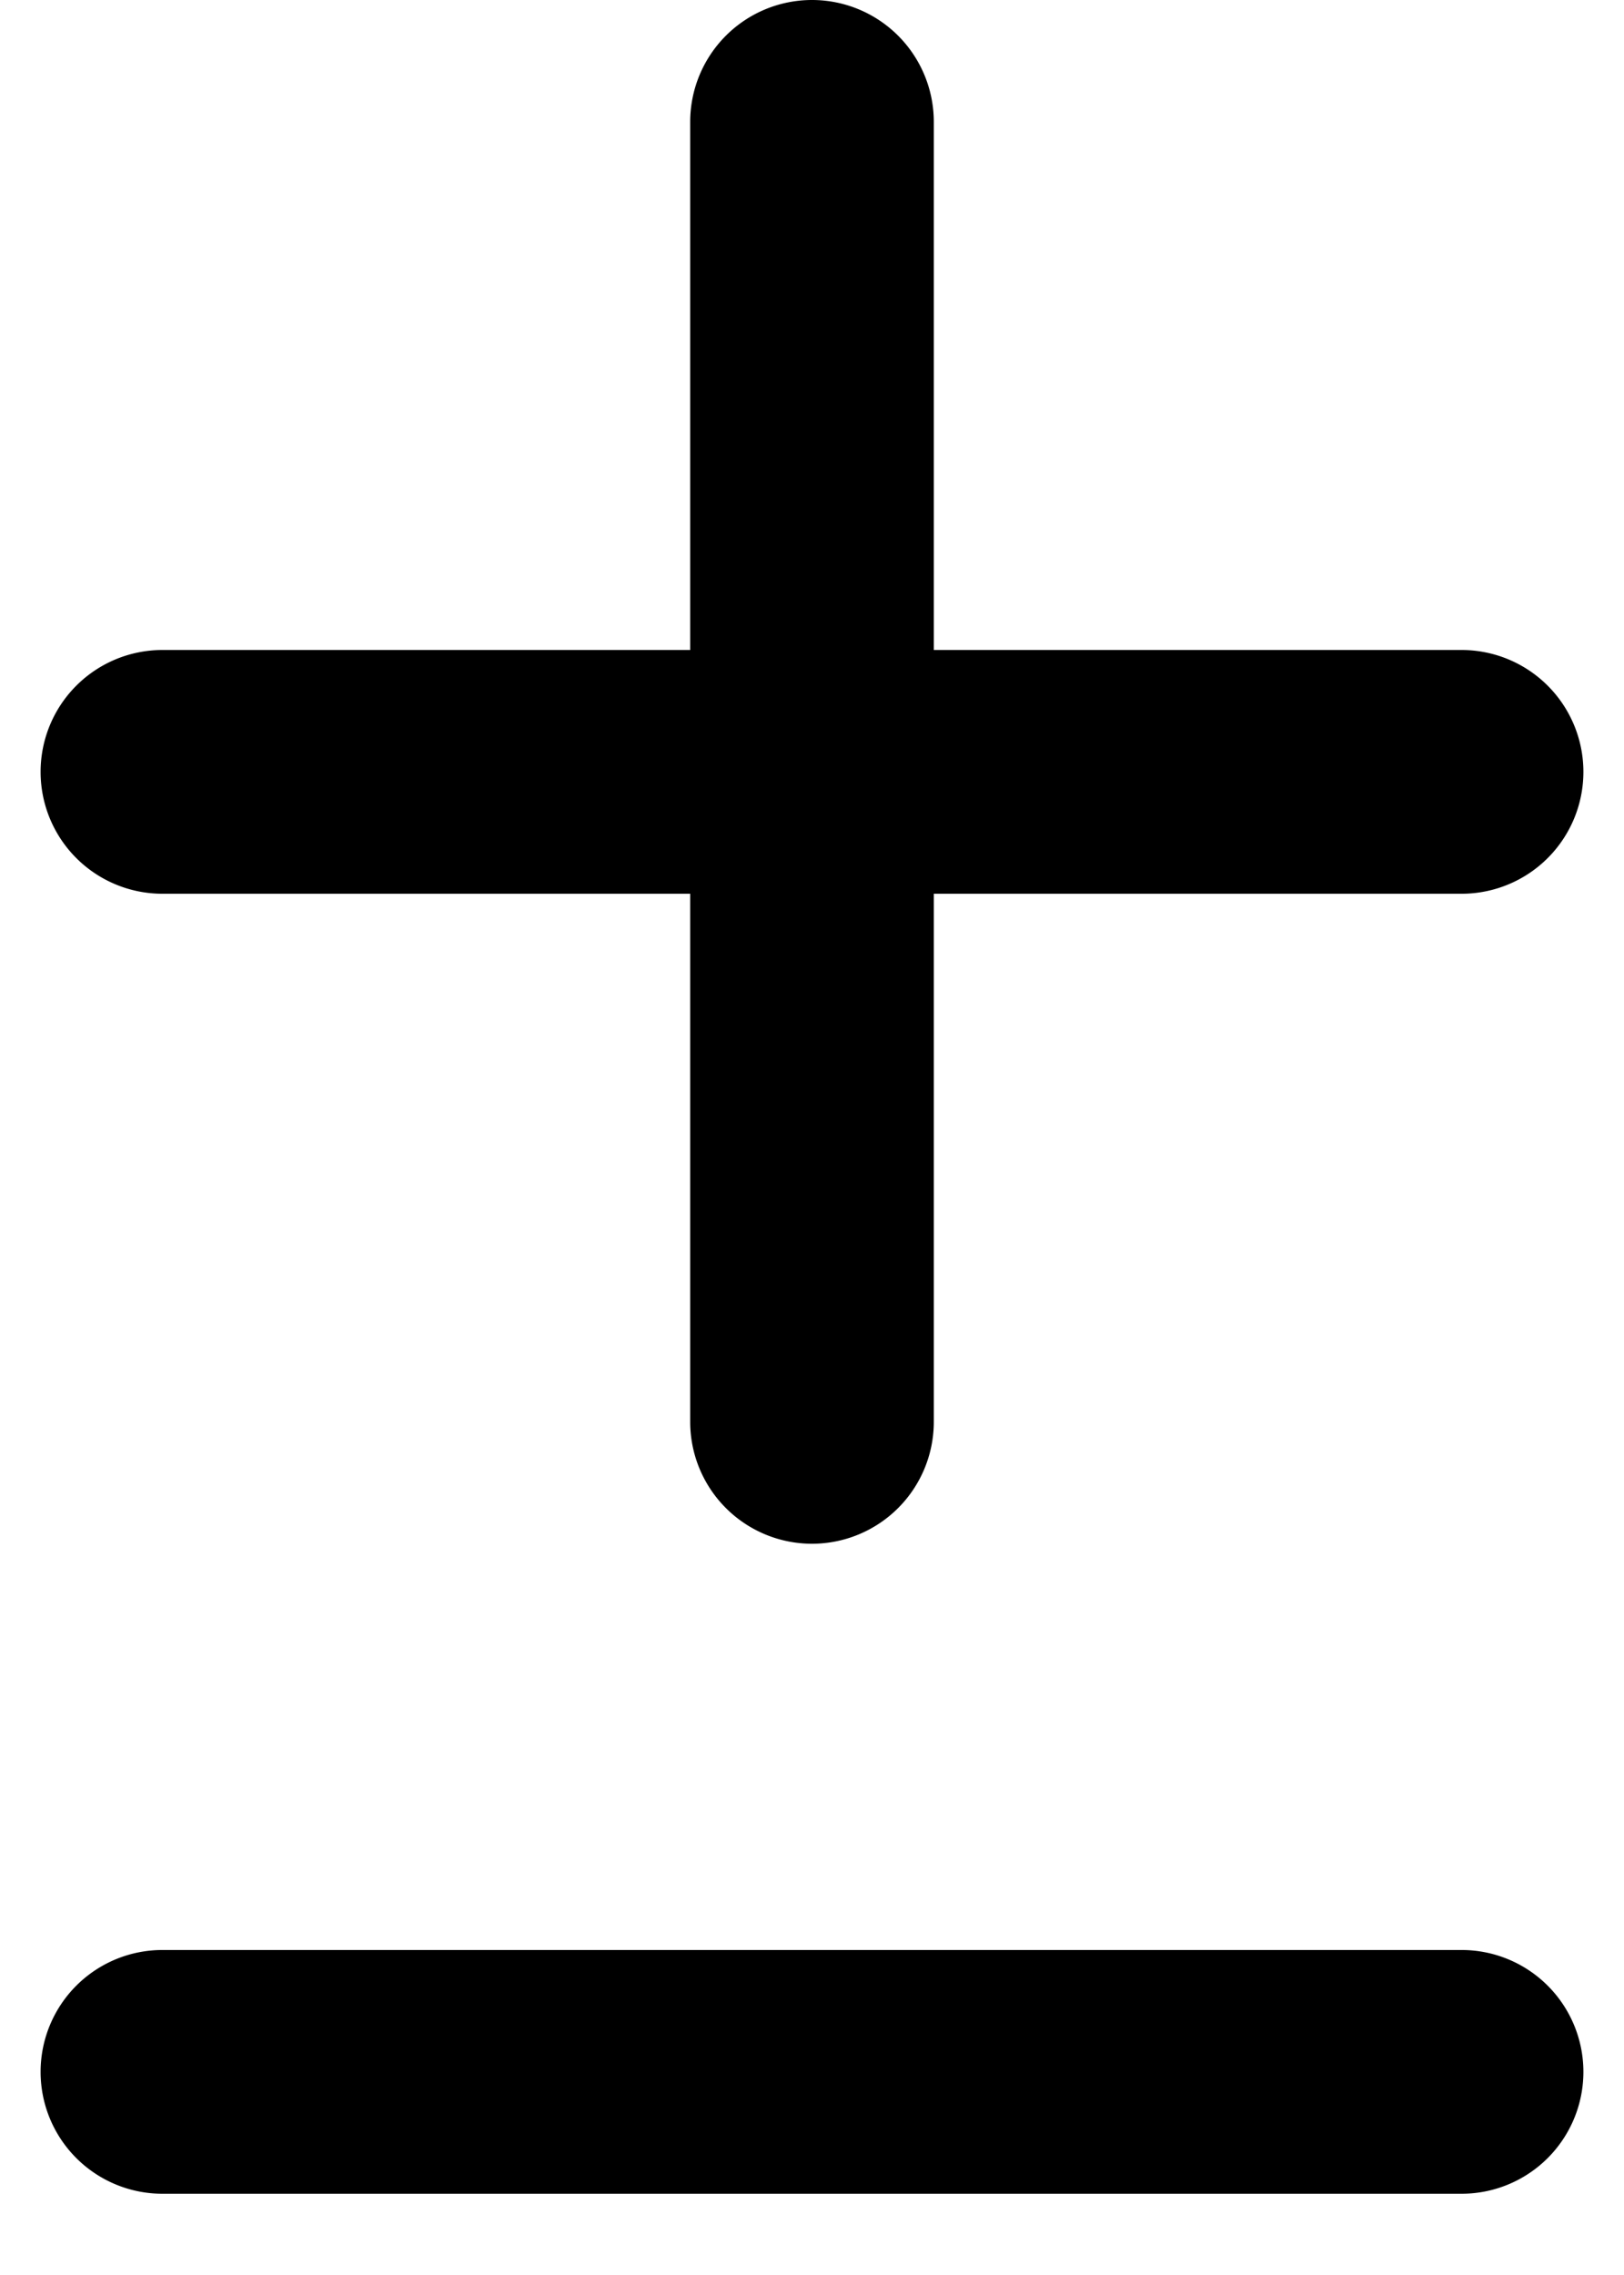 <svg width="10" height="14" fill="none" xmlns="http://www.w3.org/2000/svg">
  <path fill-rule="evenodd" clip-rule="evenodd" d="M5.75.75a.75.75 0 00-1.5 0V4H1a.75.75 0 000 1.5h3.25v3.25a.75.75 0 001.5 0V5.5H9A.75.75 0 009 4H5.75V.75zM1 12a.75.75 0 100 1.5h8A.75.75 0 109 12H1z" fill="#000"/>
</svg>
